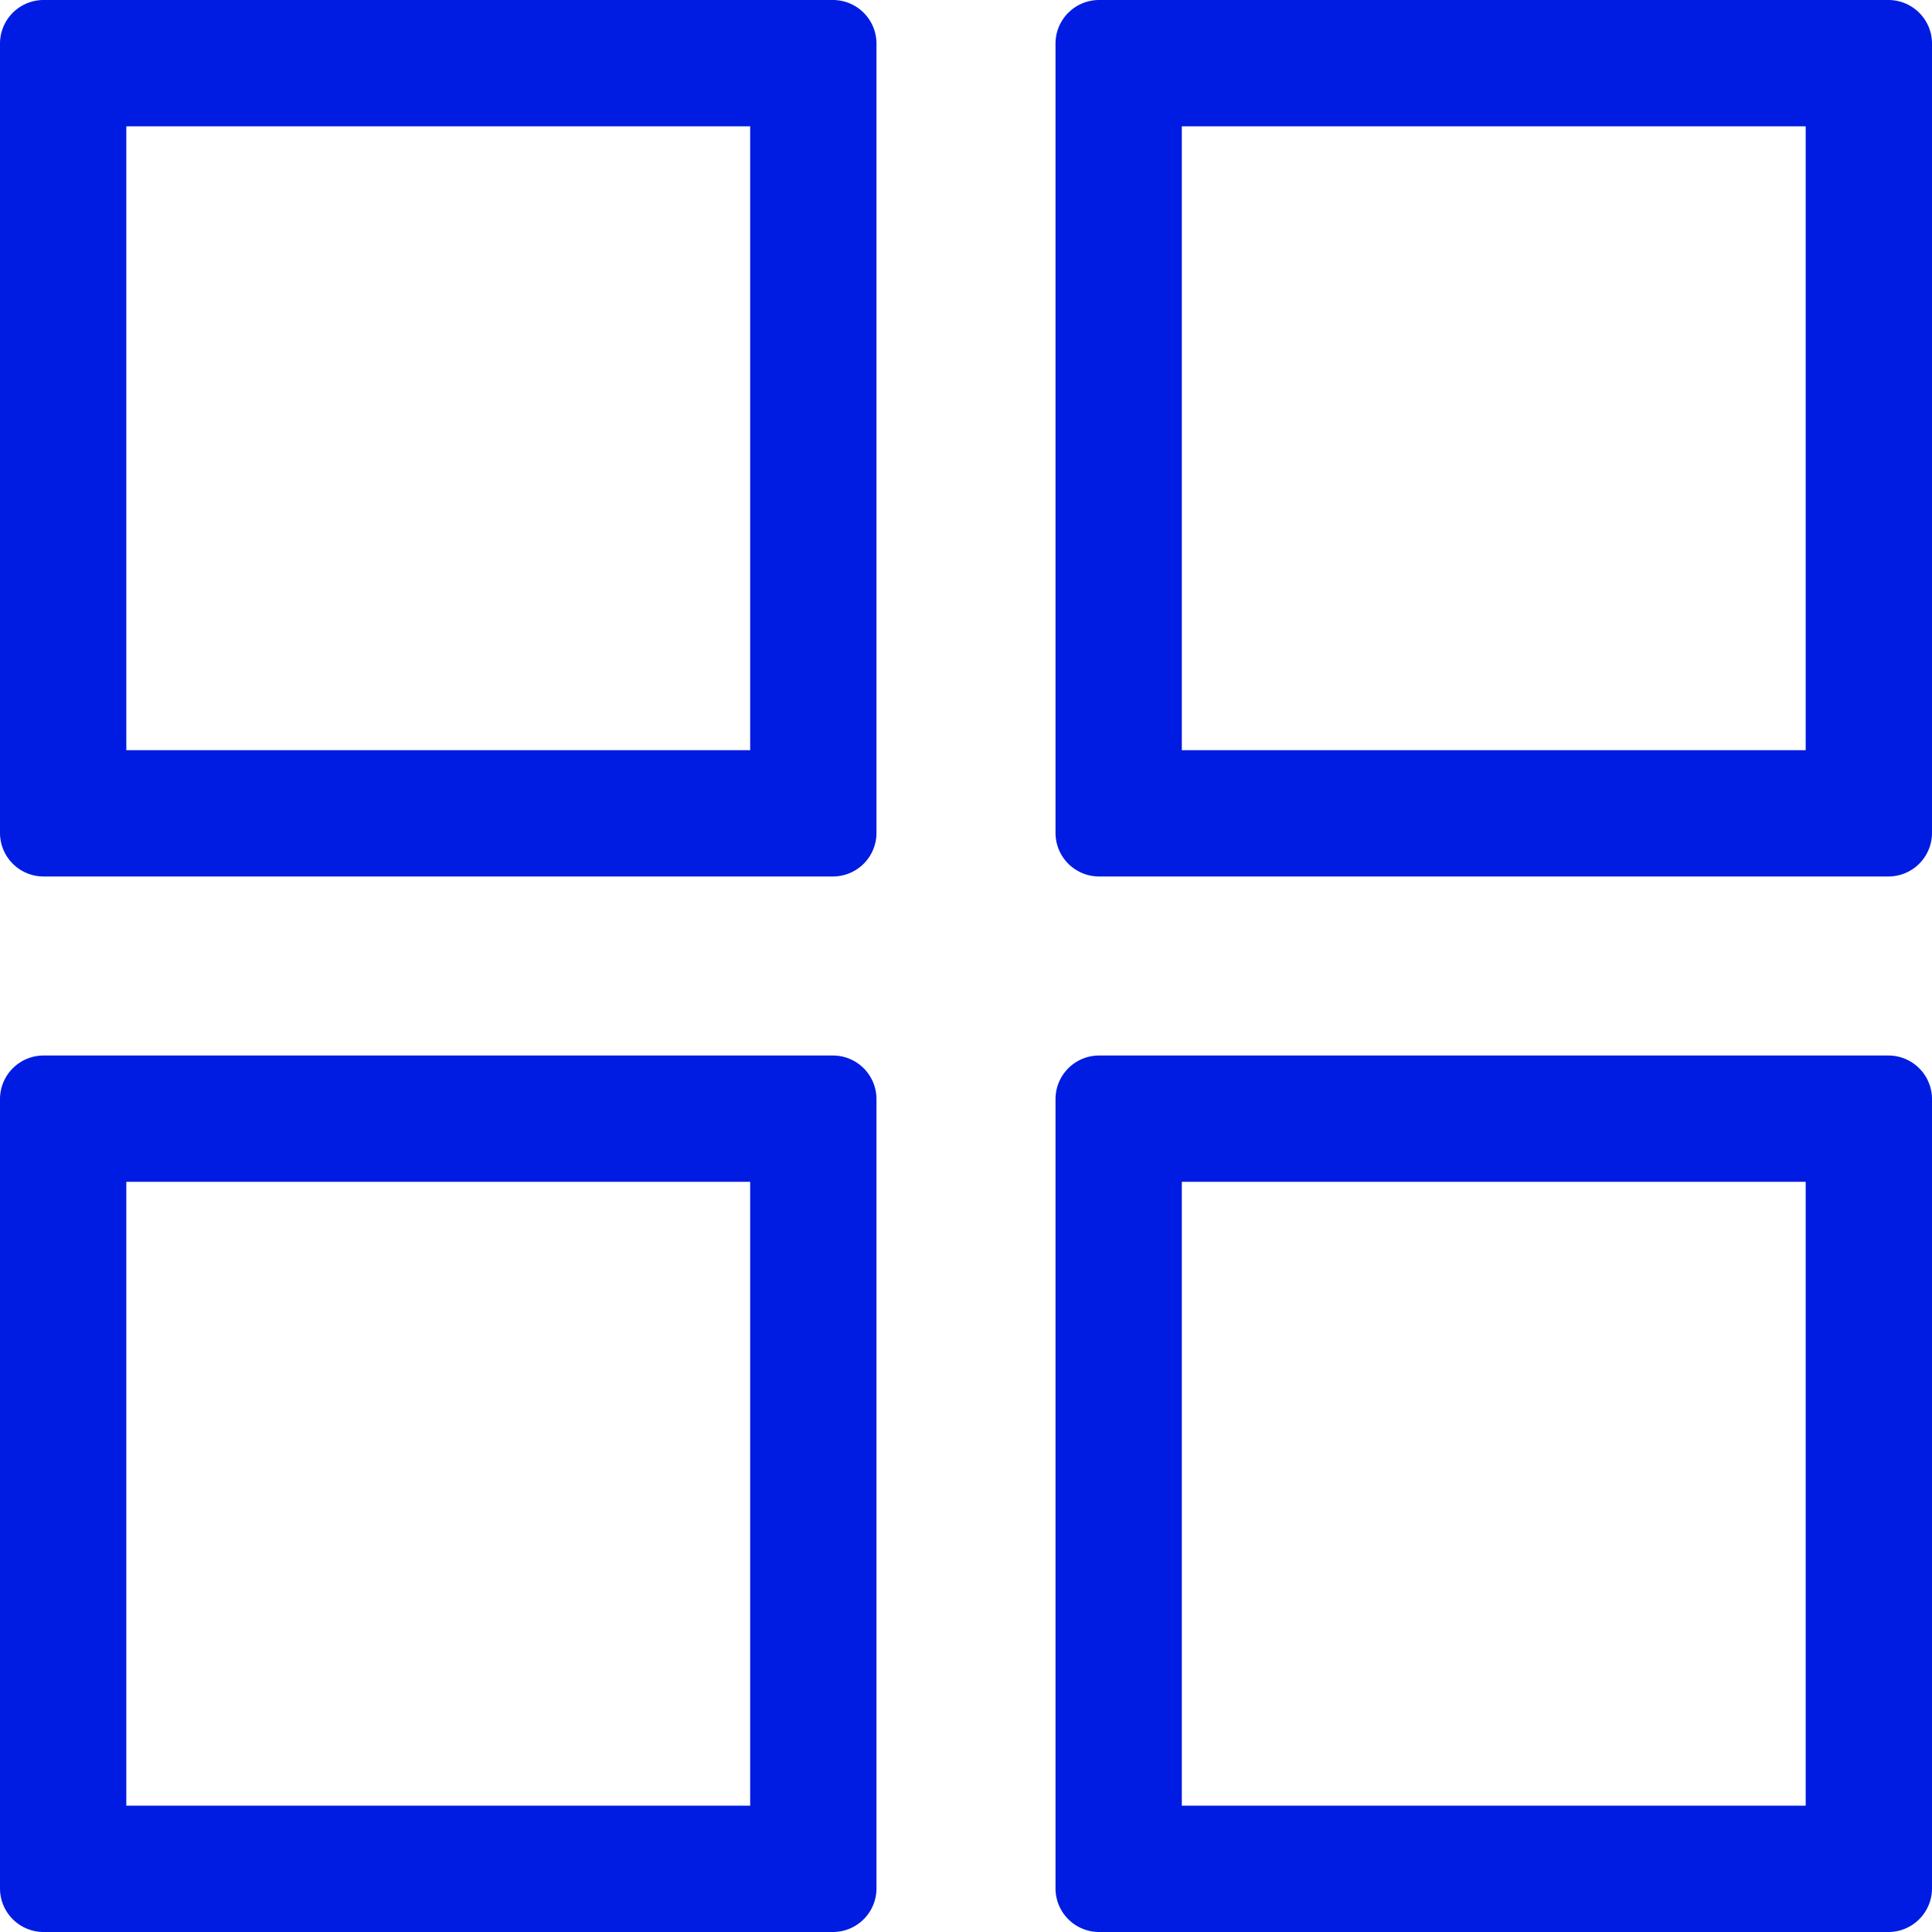 <svg xmlns="http://www.w3.org/2000/svg" viewBox="0 0 56.764 56.764">
  <g id="grid" transform="translate(0 -3)">
    <path id="Path_1643" data-name="Path 1643" d="M25.752,1.281A1.281,1.281,0,0,0,24.471,0H1.281A1.281,1.281,0,0,0,0,1.281v23.19a1.281,1.281,0,0,0,1.281,1.281h23.19a1.281,1.281,0,0,0,1.281-1.281Zm-3.711,20.76H3.711V3.711h18.33Zm0,0" transform="translate(0 3)" fill="#001ce2"/>
    <path id="Path_1666" data-name="Path 1666" d="M25.752,1.281A1.281,1.281,0,0,0,24.471,0H1.281A1.281,1.281,0,0,0,0,1.281v23.19a1.281,1.281,0,0,0,1.281,1.281h23.19a1.281,1.281,0,0,0,1.281-1.281Zm-3.711,20.76H3.711V3.711h18.33Zm0,0" transform="translate(0 34.012)" fill="#001ce2"/>
    <path id="Path_1664" data-name="Path 1664" d="M25.752,1.281A1.281,1.281,0,0,0,24.471,0H1.281A1.281,1.281,0,0,0,0,1.281v23.19a1.281,1.281,0,0,0,1.281,1.281h23.19a1.281,1.281,0,0,0,1.281-1.281Zm-3.711,20.76H3.711V3.711h18.33Zm0,0" transform="translate(31.012 3)" fill="#001ce2"/>
    <path id="Path_1665" data-name="Path 1665" d="M25.752,1.281A1.281,1.281,0,0,0,24.471,0H1.281A1.281,1.281,0,0,0,0,1.281v23.19a1.281,1.281,0,0,0,1.281,1.281h23.19a1.281,1.281,0,0,0,1.281-1.281Zm-3.711,20.76H3.711V3.711h18.33Zm0,0" transform="translate(31.012 34.012)" fill="#001ce2"/>
  </g>
</svg>
